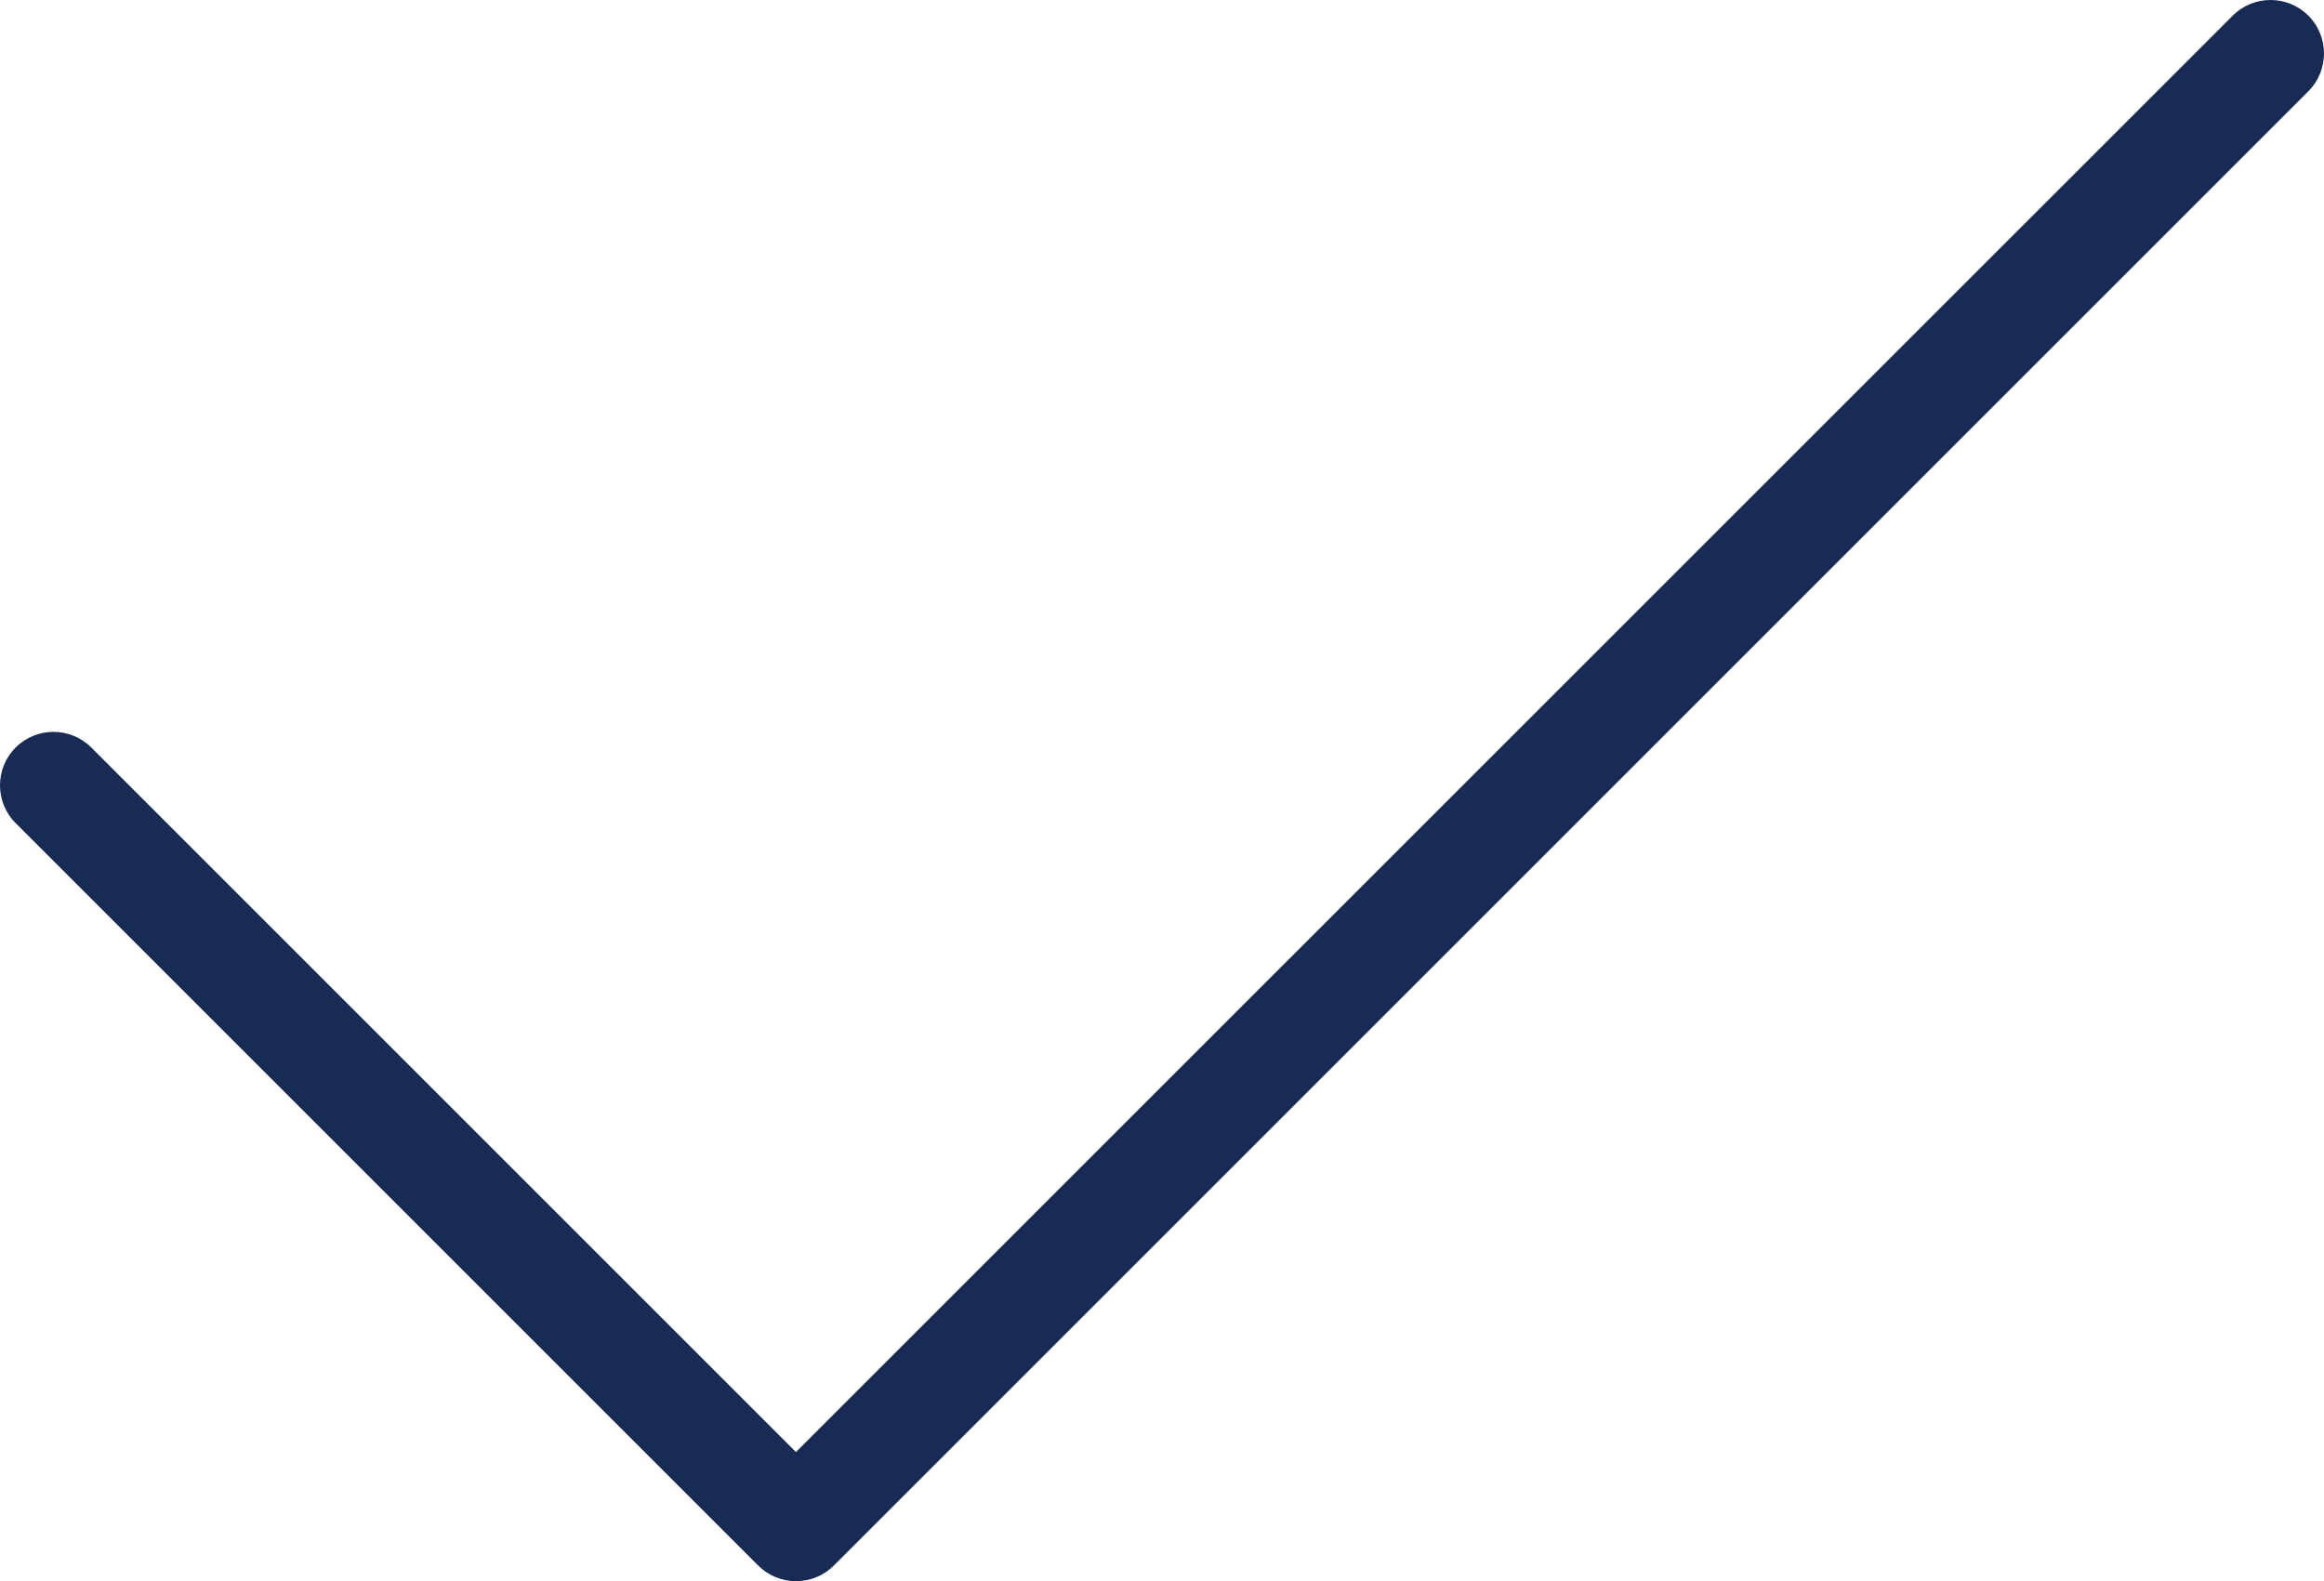 <?xml version="1.0" encoding="UTF-8"?>
<svg id="Capa_1" xmlns="http://www.w3.org/2000/svg" viewBox="0 0 165 112.28">
  <defs>
    <style>
      .cls-1 {
        fill: #182b54;
      }
    </style>
  </defs>
  <path class="cls-1" d="M56.52,112.28c-.97,0-1.94-.37-2.69-1.11L1.11,58.45c-1.48-1.48-1.48-3.89,0-5.37,1.48-1.48,3.89-1.48,5.37,0l50.03,50.03L158.52,1.11c1.48-1.48,3.89-1.48,5.37,0,1.48,1.48,1.48,3.89,0,5.37L59.2,111.17c-.74.74-1.71,1.11-2.69,1.11Z"/>
</svg>